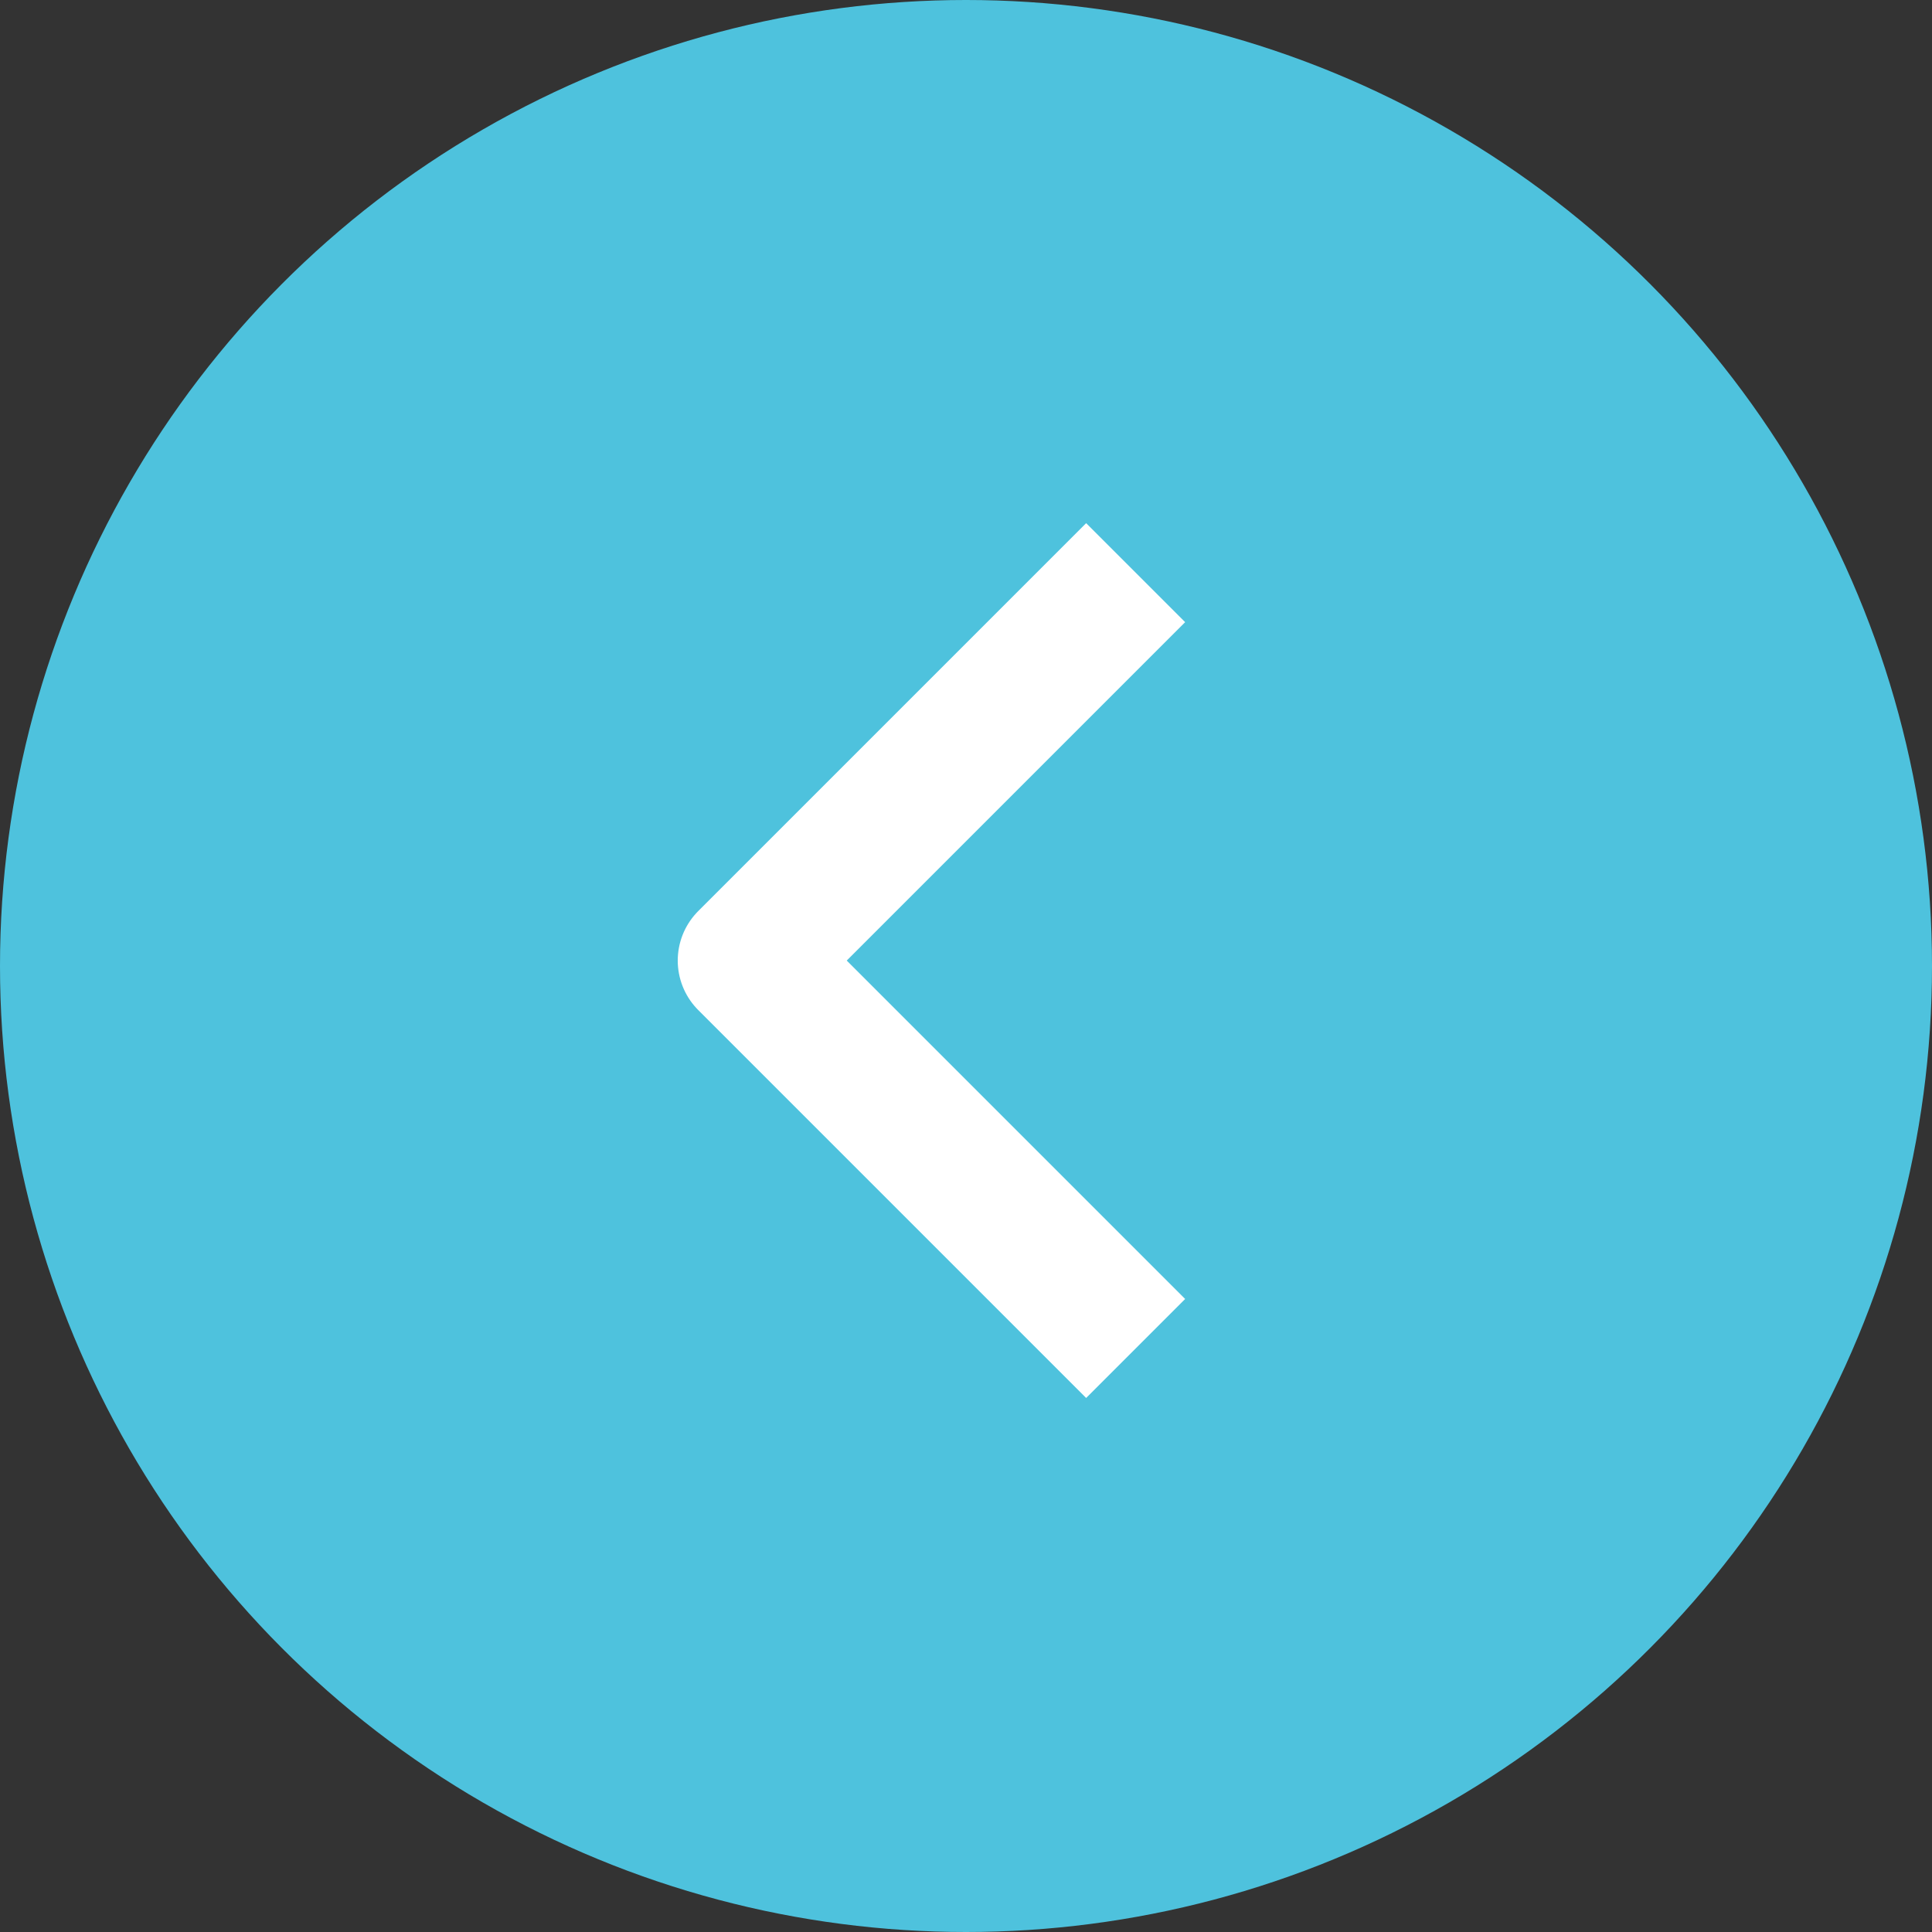 <svg xmlns="http://www.w3.org/2000/svg" width="69" height="69" viewBox="0 0 69 69">
  <rect x="0" y="0" width="69" height="69" fill="#333333" stroke="none"/>
  <g id="Arrow_L" data-name="Arrow L" transform="translate(-281 -1867)">
    <circle id="Elipse_2" data-name="Elipse 2" cx="34.5" cy="34.5" r="34.5" transform="translate(281 1867)" fill="#4ec2dd"/>
    <path id="Caminho_5" data-name="Caminho 5" d="M326.559,1995.16l-13.854-13.854,13.854-13.854" transform="translate(-5 -80)" fill="none" stroke="#fff" stroke-linejoin="round" stroke-width="5"/>
  </g>
</svg>
